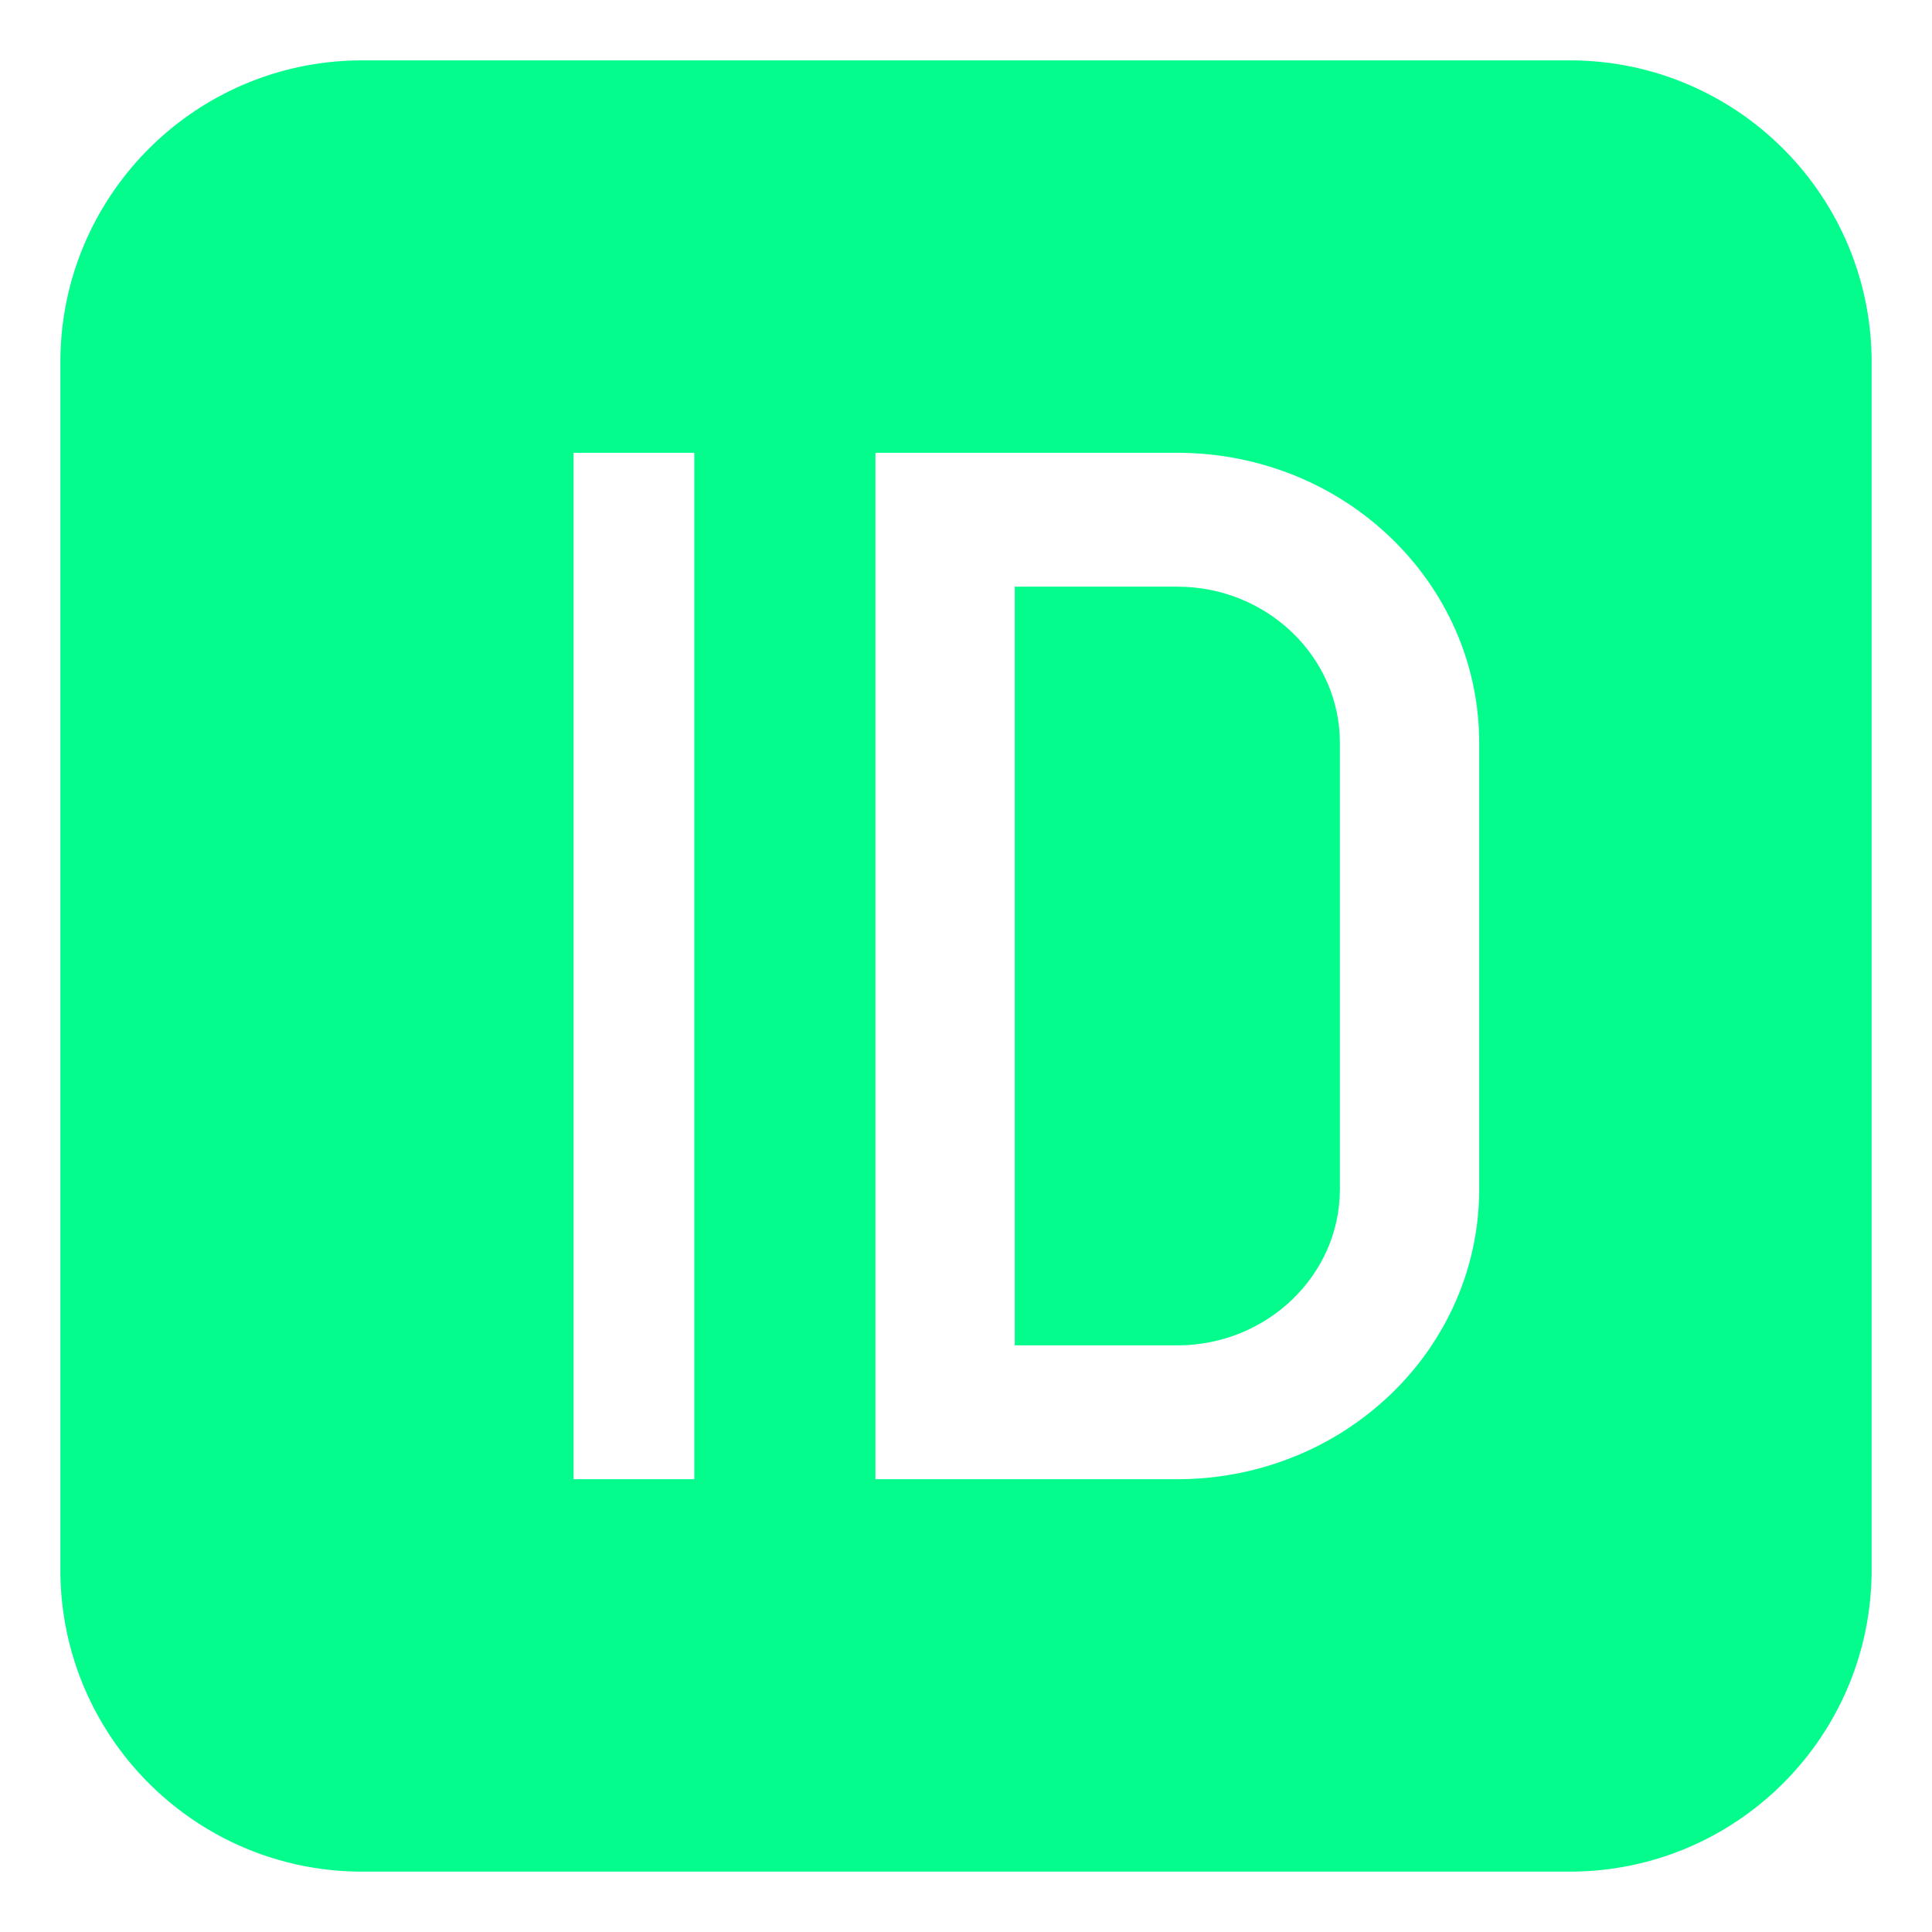 <svg xmlns="http://www.w3.org/2000/svg" xmlns:xlink="http://www.w3.org/1999/xlink" aria-hidden="true" role="img" width="16" height="16" preserveAspectRatio="xMidYMid meet" viewBox="0 0 64 64"><path d="M39 19.434h-5.384v25.133H39c2.969 0 5.386-2.322 5.386-5.174V24.609c0-2.853-2.417-5.175-5.386-5.175" fill="#03fc8c"/><path d="M52 2H12C6.477 2 2 6.477 2 12v40c0 5.523 4.477 10 10 10h40c5.523 0 10-4.477 10-10V12c0-5.523-4.477-10-10-10M23 49h-4V15h4v34m26-9.607a9.251 9.251 0 0 1-.787 3.738a9.592 9.592 0 0 1-2.143 3.055a10.032 10.032 0 0 1-3.178 2.059A10.302 10.302 0 0 1 39 49H29V15h10c1.348 0 2.657.254 3.893.754c1.19.484 2.26 1.176 3.178 2.059s1.638 1.912 2.143 3.053A9.294 9.294 0 0 1 49 24.609v14.784" fill="#03fc8c"/></svg>